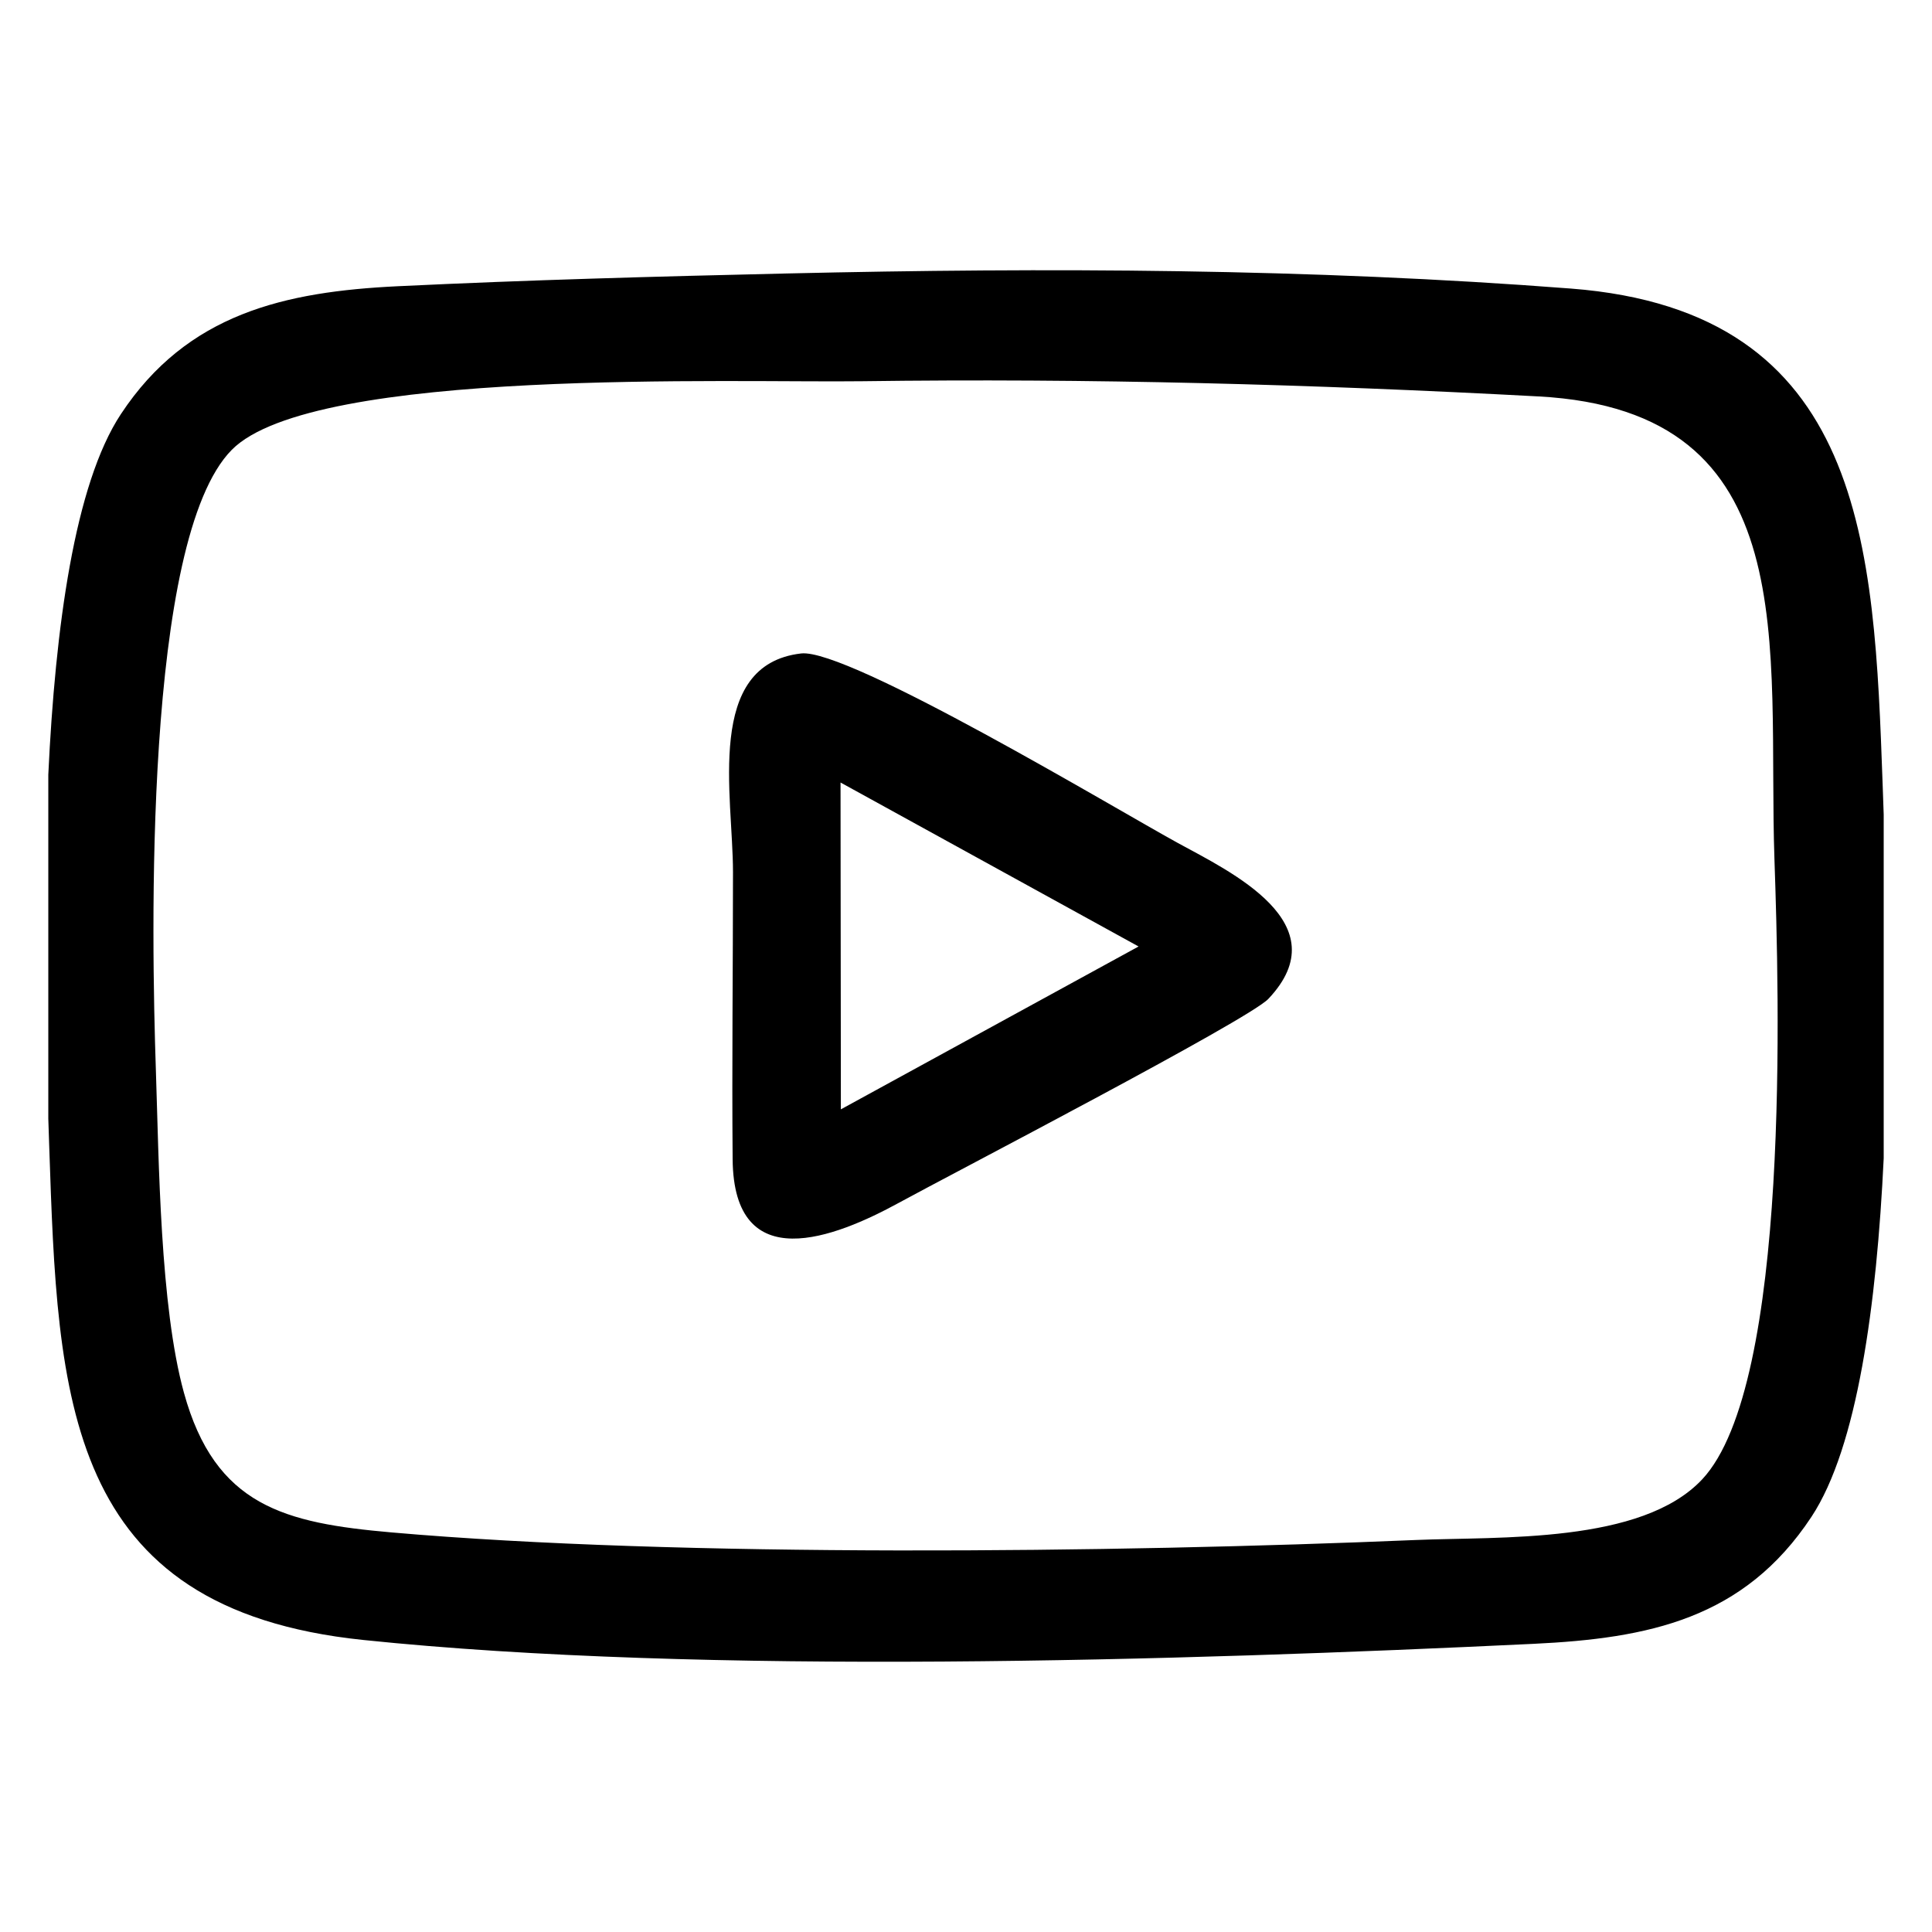 <?xml version="1.0" encoding="UTF-8"?>
<!DOCTYPE svg PUBLIC "-//W3C//DTD SVG 1.1//EN" "http://www.w3.org/Graphics/SVG/1.1/DTD/svg11.dtd">
<!-- Creator: CorelDRAW 2018 -->
<svg xmlns="http://www.w3.org/2000/svg" xml:space="preserve" width="43.349mm" height="43.349mm" version="1.1" style="shape-rendering:geometricPrecision; text-rendering:geometricPrecision; image-rendering:optimizeQuality; fill-rule:evenodd; clip-rule:evenodd"
viewBox="0 0 4334.92 4334.92"
 xmlns:xlink="http://www.w3.org/1999/xlink">
 <defs>
  <style type="text/css">
   <![CDATA[
    .fil0 {fill:black}
   ]]>
  </style>
 </defs>
 <g id="Layer_x0020_1">
  <g id="_597663272">
   <path class="fil0" d="M349.68 2399.21c-9.61,-290.19 -28.38,-1188.95 170.43,-1389.96 183.47,-185.51 1129.05,-150.01 1414.11,-153.86 510.51,-6.91 1007.8,6.76 1517.75,34.09 604.35,32.4 513.17,562.76 529.46,1039.23 10.19,297.94 37.06,1177.78 -162.06,1390.47 -135.94,145.2 -453.84,128.21 -643.97,136.24 -676.31,28.54 -1651.67,39.45 -2296.45,-17.03 -240.17,-21.04 -396.29,-59.04 -466.37,-313.84 -53.4,-194.19 -56.03,-517.5 -62.9,-725.34zm3876.86 -571.4l0 771.04c-15.71,328.03 -58.9,648.16 -162.11,804.53 -151.55,229.6 -366.03,272.66 -623.9,284.99 -794.65,38.01 -1859.14,70.9 -2625.88,-8.73 -671.6,-69.75 -685.06,-543.62 -704.14,-1105.61l-2.13 -64.15 0 -771.64c15.59,-329.29 58.76,-651.34 162.81,-809 149.09,-225.93 367.95,-274.84 621.86,-287.04 294.51,-14.14 577.9,-21.78 872.25,-28.6 585.42,-13.54 1175.17,-11.21 1759.76,33.89 660.52,50.99 679.91,577.92 699.05,1110.7 0.77,21.47 1.6,44.8 2.43,69.62z"/>
   <path class="fil0" d="M1886.7 2489.09l-0.75 -733.34 668.72 367.92 -667.97 365.42zm-89.24 -1022.9c-216.78,25.2 -152.81,318.59 -152.81,490.65 0,214.34 -2.62,430.18 -0.8,644.26 2.26,266.39 230.57,175.6 372.84,97.76 114.13,-62.44 784.33,-410.26 829.19,-457.63 160.48,-169.5 -85.85,-285.67 -202.93,-349.69 -135.6,-74.14 -740.2,-437.59 -845.49,-425.35z"/>
  </g>
 </g>
</svg>
